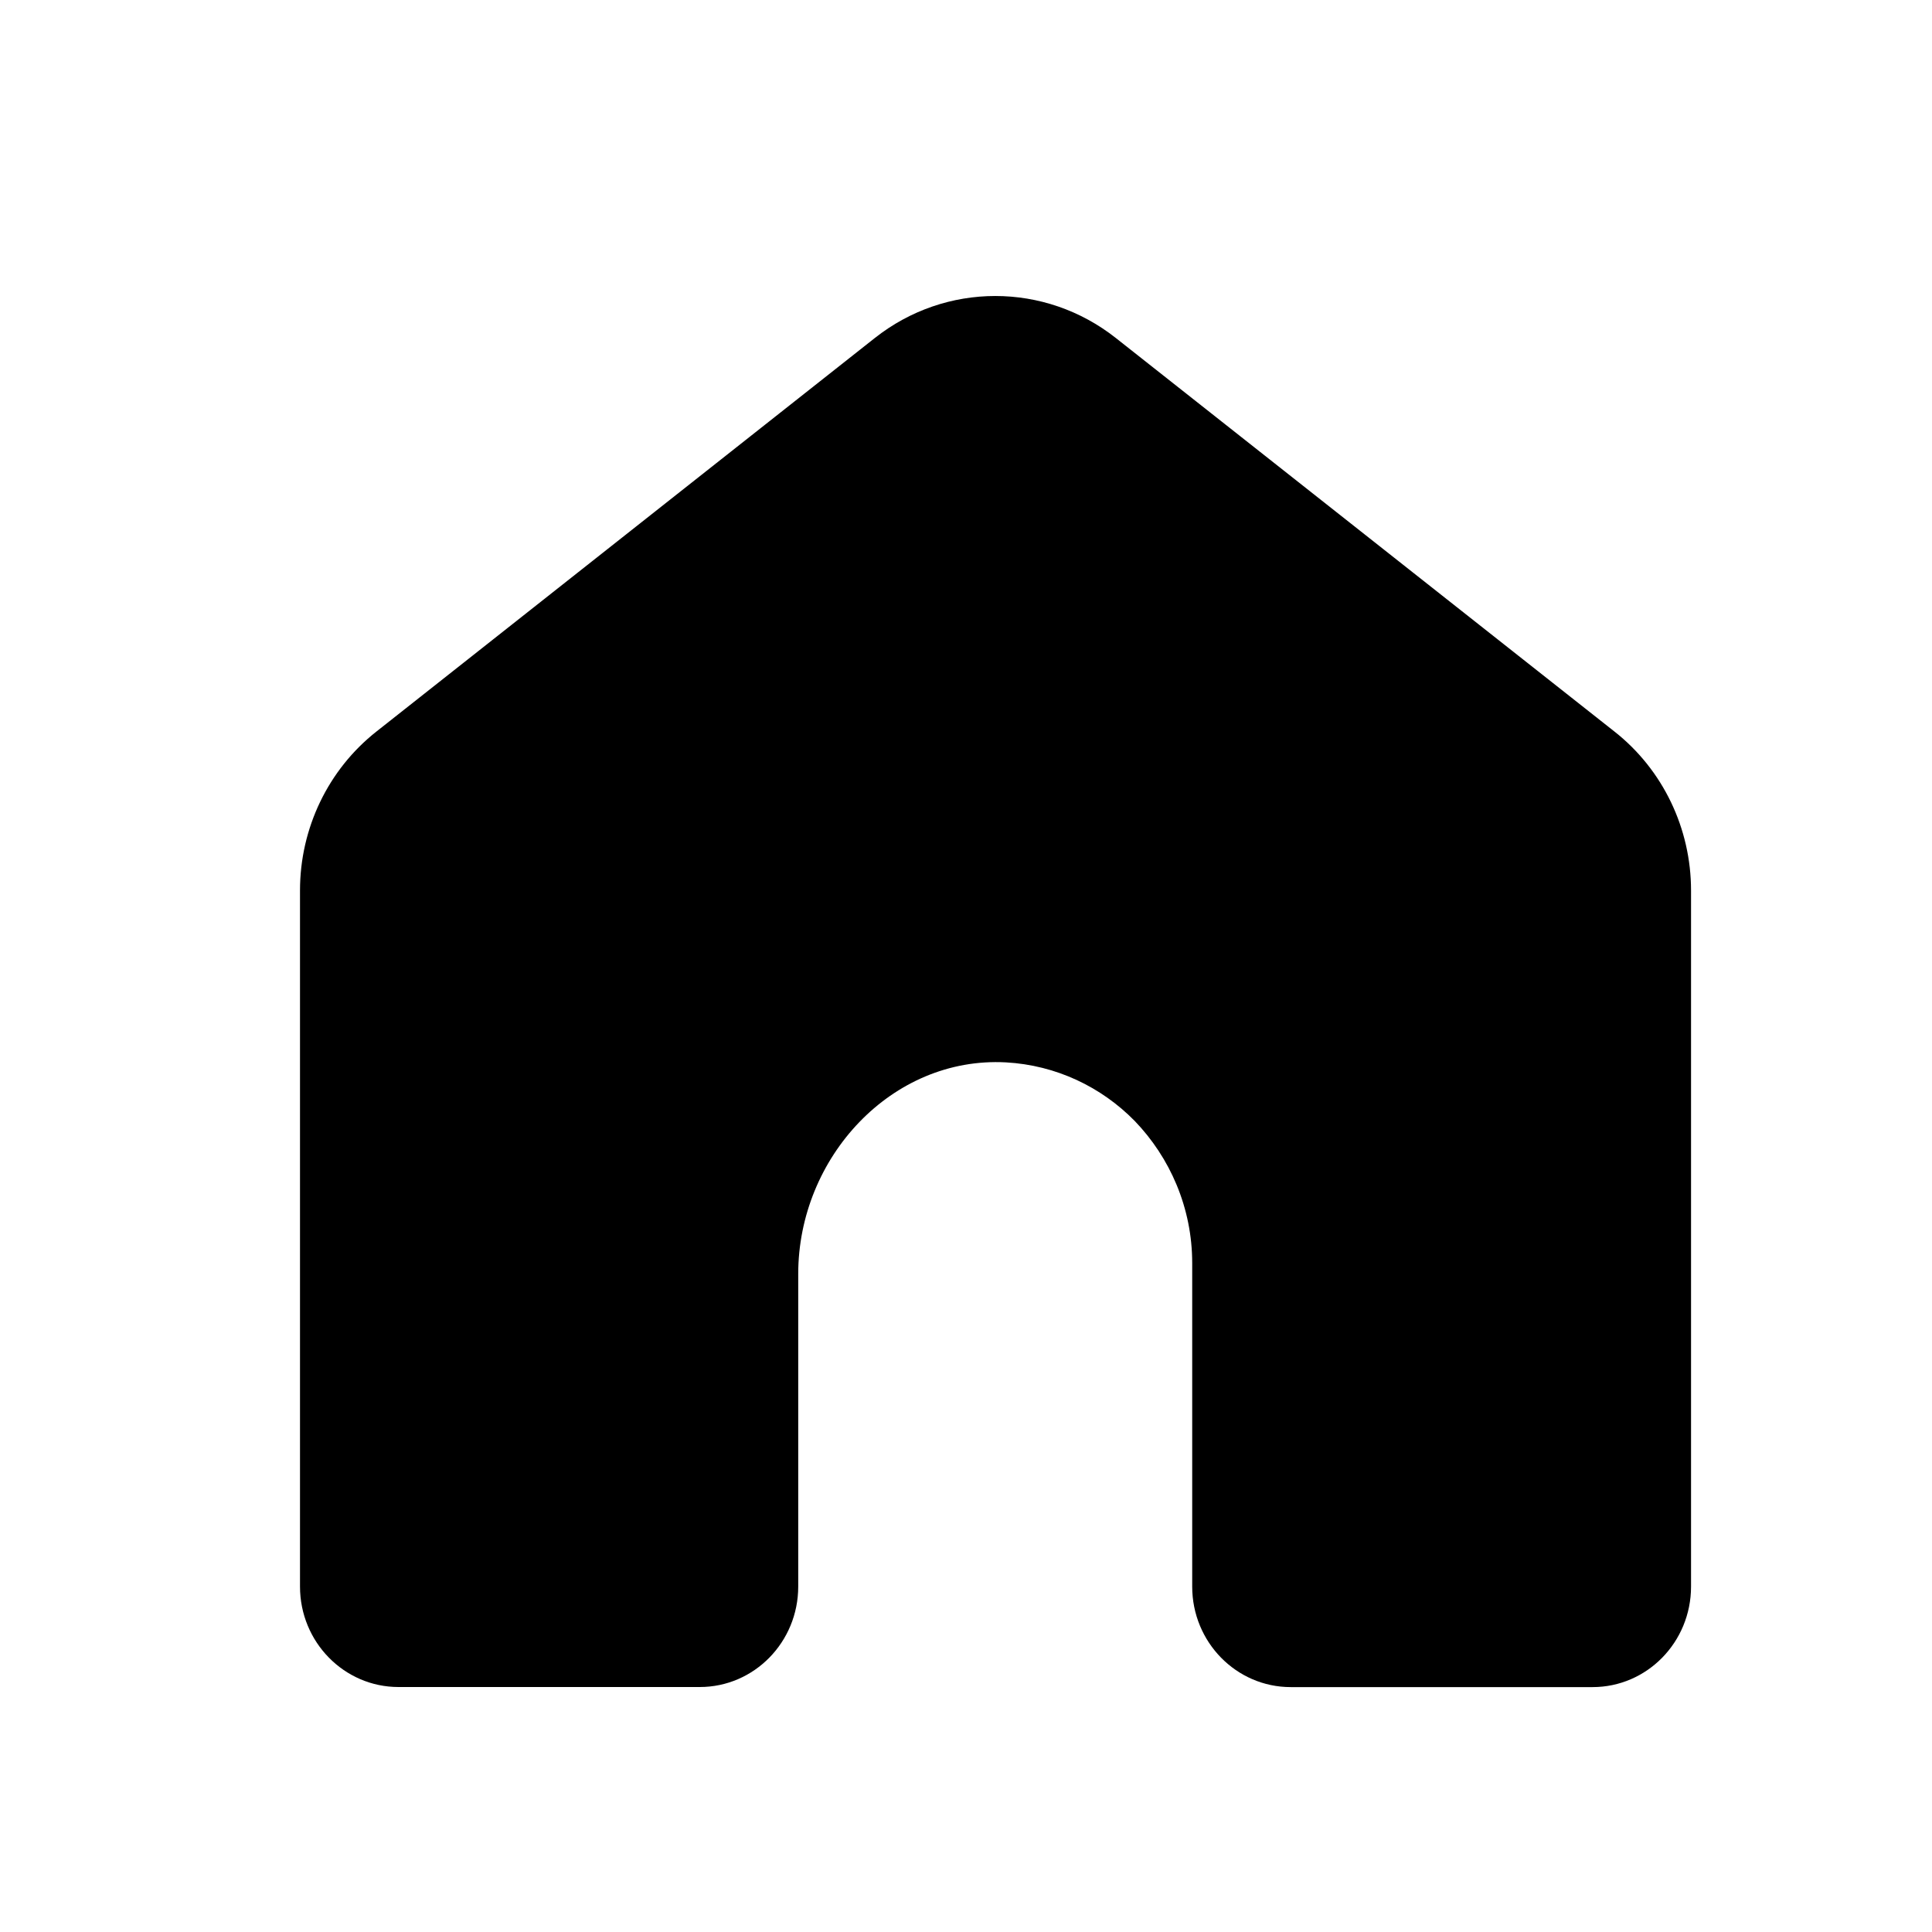 <svg width="25" height="25" viewBox="0 0 25 25" fill="none" xmlns="http://www.w3.org/2000/svg">
<path d="M21.882 11.523V20.53C21.882 21.249 21.312 21.831 20.608 21.831H16.702C15.998 21.831 15.427 21.249 15.427 20.53V16.344C15.427 15.629 15.14 14.979 14.682 14.504C14.253 14.067 13.668 13.783 13.016 13.747C11.54 13.668 10.329 14.977 10.329 16.485V20.53C10.329 21.248 9.759 21.83 9.055 21.83H5.157C4.453 21.83 3.882 21.248 3.882 20.53V11.522C3.882 10.717 4.247 9.958 4.871 9.466L11.32 4.374C12.237 3.649 13.521 3.649 14.439 4.374L20.892 9.467C21.517 9.959 21.882 10.719 21.882 11.523L21.882 11.523Z" fill="black"/>
</svg>
